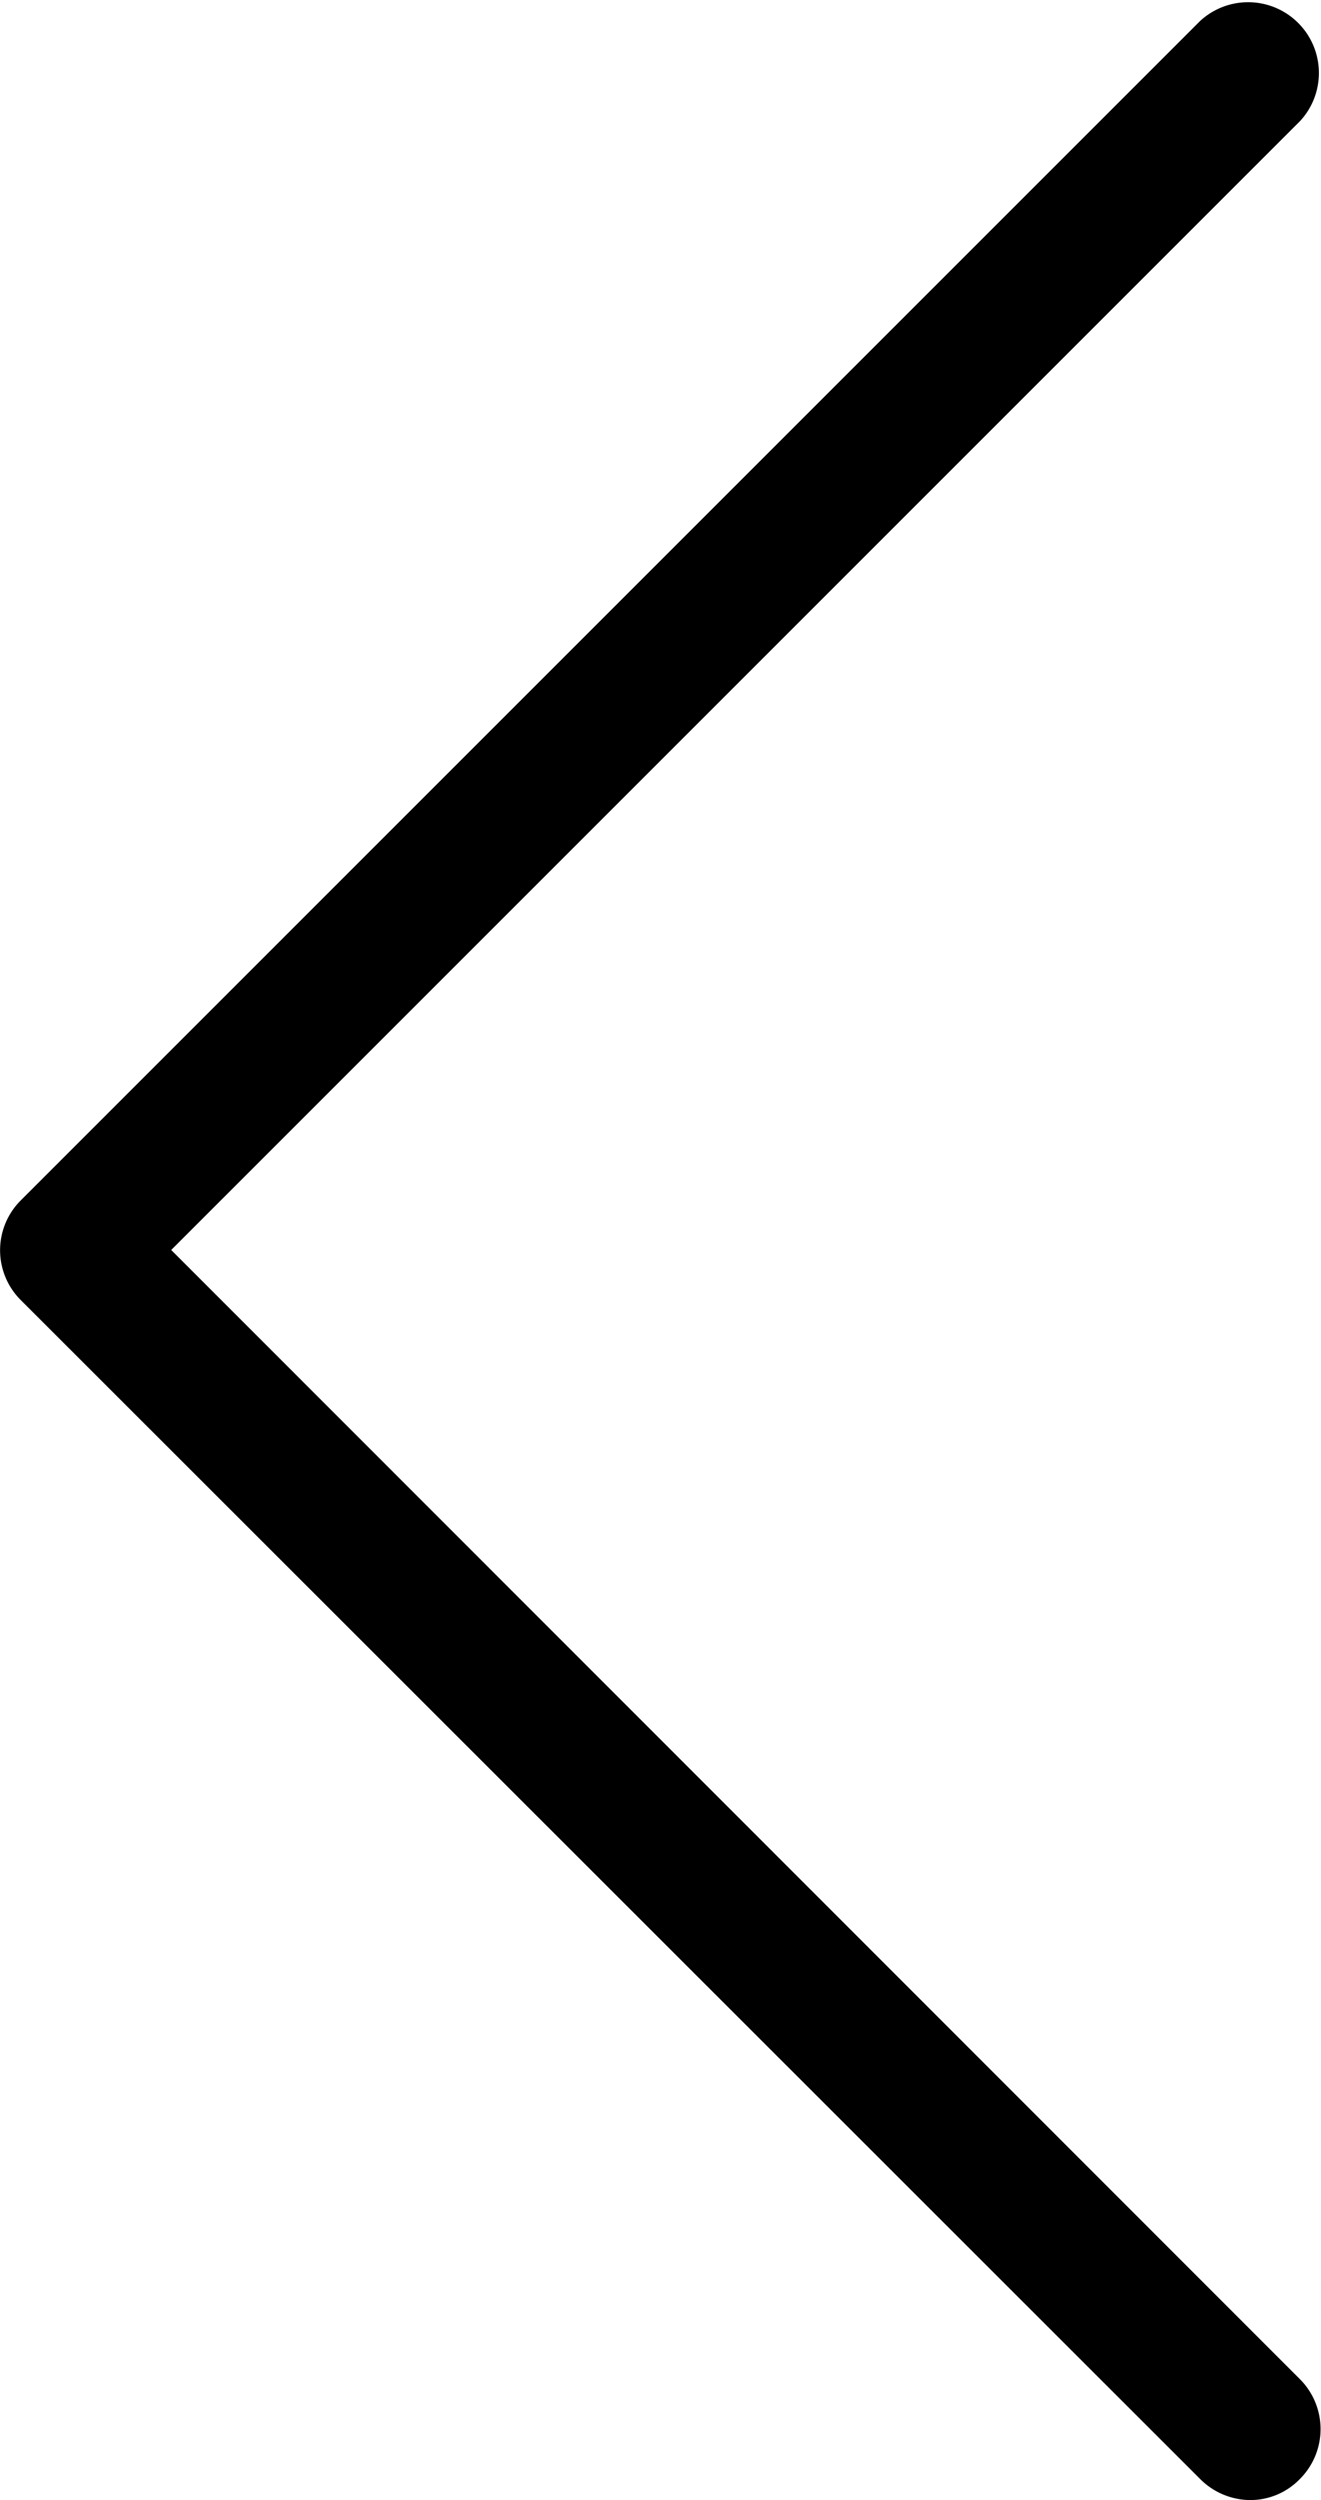 <svg xmlns="http://www.w3.org/2000/svg" viewBox="0 0 252.15 477.17">
  <title>arr-l</title>
  <path d="M32.68,238.58l215.5-215.5A13.51,13.51,0,0,0,229.08,4L4,229.08a13.44,13.44,0,0,0,0,19.1l225.1,225a13.59,13.59,0,0,0,9.5,4,13.13,13.13,0,0,0,9.5-4,13.48,13.48,0,0,0,0-19.1Z"/>
</svg>
